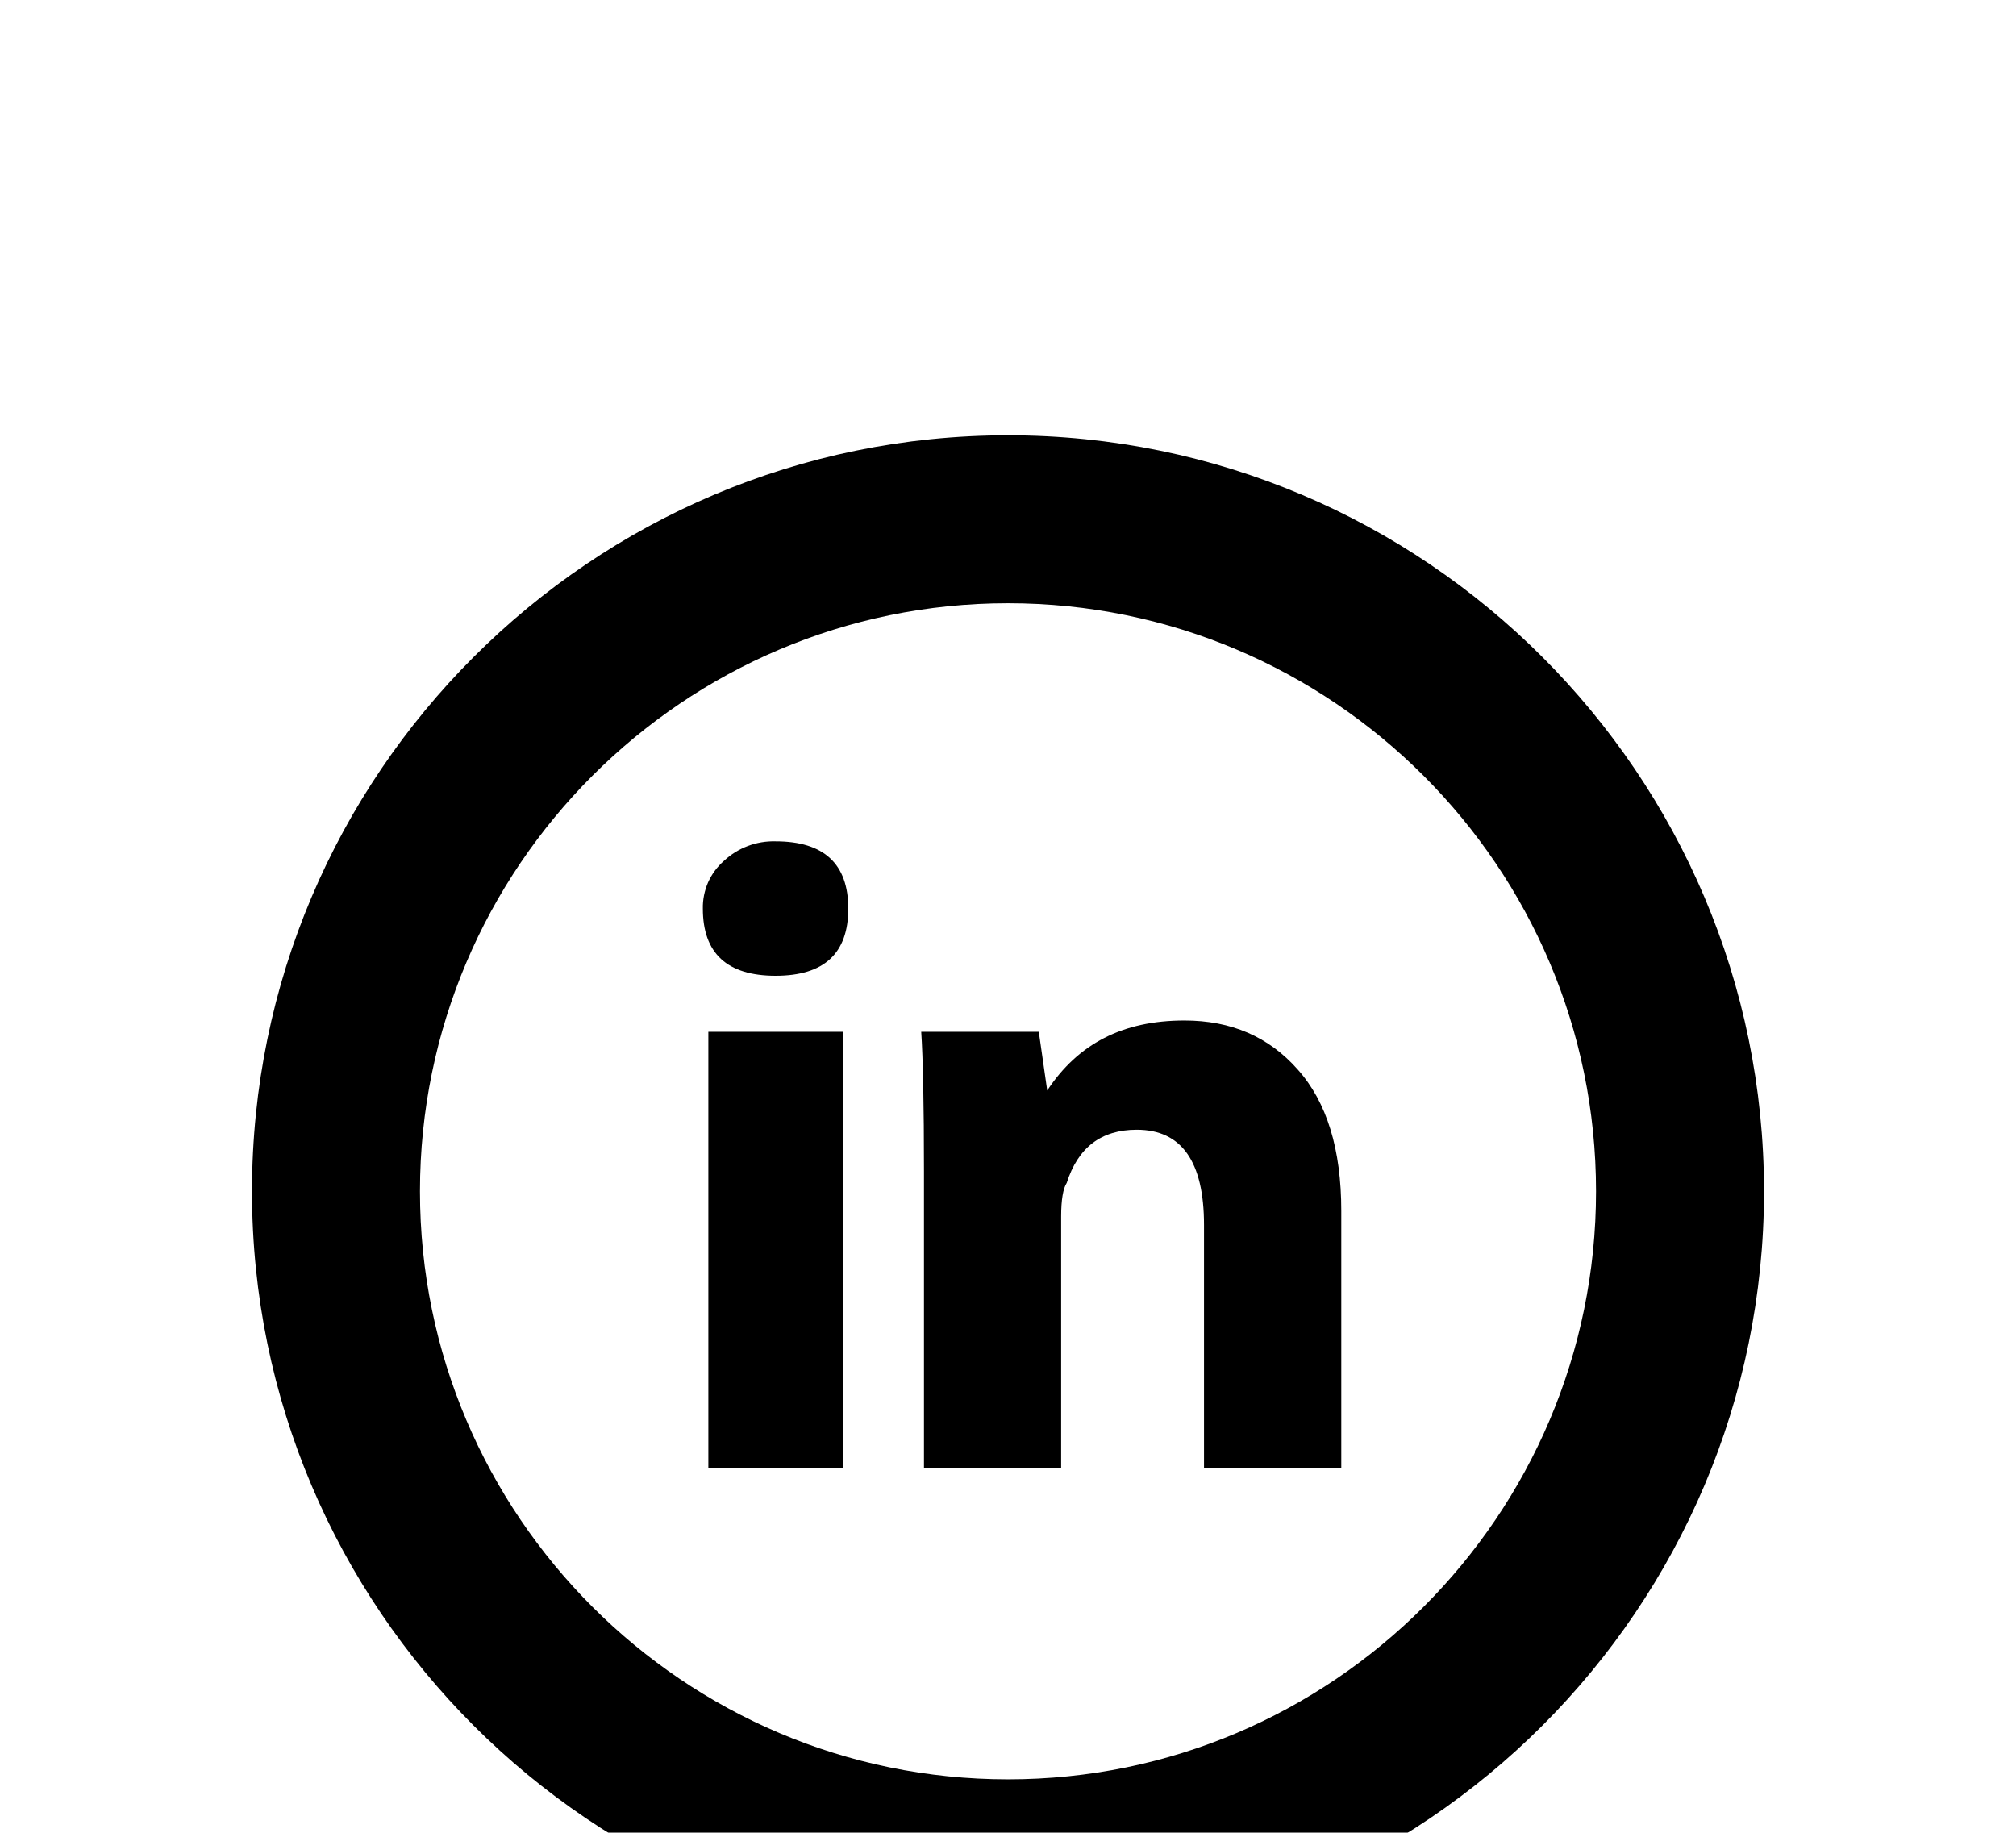 <svg width="22" height="20" viewBox="0 0 22 20" fill="none" xmlns="http://www.w3.org/2000/svg">
<g filter="url(#filter0_d_57_1114)">
<path d="M9.197 12.025H7.73V7.259H9.197V12.025ZM8.464 6.648C7.935 6.648 7.67 6.403 7.67 5.915C7.668 5.816 7.688 5.719 7.727 5.629C7.767 5.54 7.825 5.46 7.899 5.395C8.052 5.252 8.255 5.175 8.464 5.181C8.992 5.181 9.257 5.427 9.257 5.915C9.257 6.404 8.993 6.648 8.464 6.648ZM14.636 12.025H13.139V9.367C13.139 8.675 12.894 8.328 12.405 8.328C12.018 8.328 11.764 8.521 11.641 8.908C11.601 8.97 11.58 9.093 11.58 9.275V12.025H10.083V8.786C10.083 8.053 10.072 7.544 10.053 7.259H11.336L11.428 7.9C11.764 7.39 12.253 7.136 12.925 7.136C13.436 7.136 13.847 7.314 14.162 7.671C14.48 8.027 14.637 8.542 14.637 9.214V12.025H14.636ZM11 17.25C6.451 17.25 2.75 13.549 2.75 9C2.75 4.451 6.451 0.75 11 0.75C15.549 0.75 19.25 4.451 19.25 9C19.25 13.549 15.549 17.25 11 17.25ZM11 2.583C7.463 2.583 4.583 5.463 4.583 9C4.583 12.537 7.463 15.417 11 15.417C14.537 15.417 17.417 12.537 17.417 9C17.417 5.463 14.537 2.583 11 2.583Z" fill="black"/>
</g>
<defs>
<filter id="filter0_d_57_1114" x="-1.25" y="0.75" width="24.5" height="24.5" filterUnits="userSpaceOnUse" color-interpolation-filters="sRGB">
<feFlood flood-opacity="0" result="BackgroundImageFix"/>
<feColorMatrix in="SourceAlpha" type="matrix" values="0 0 0 0 0 0 0 0 0 0 0 0 0 0 0 0 0 0 127 0" result="hardAlpha"/>
<feOffset dy="4"/>
<feGaussianBlur stdDeviation="2"/>
<feComposite in2="hardAlpha" operator="out"/>
<feColorMatrix type="matrix" values="0 0 0 0 0 0 0 0 0 0 0 0 0 0 0 0 0 0 0.25 0"/>
<feBlend mode="normal" in2="BackgroundImageFix" result="effect1_dropShadow_57_1114"/>
<feBlend mode="normal" in="SourceGraphic" in2="effect1_dropShadow_57_1114" result="shape"/>
</filter>
</defs>
</svg>
